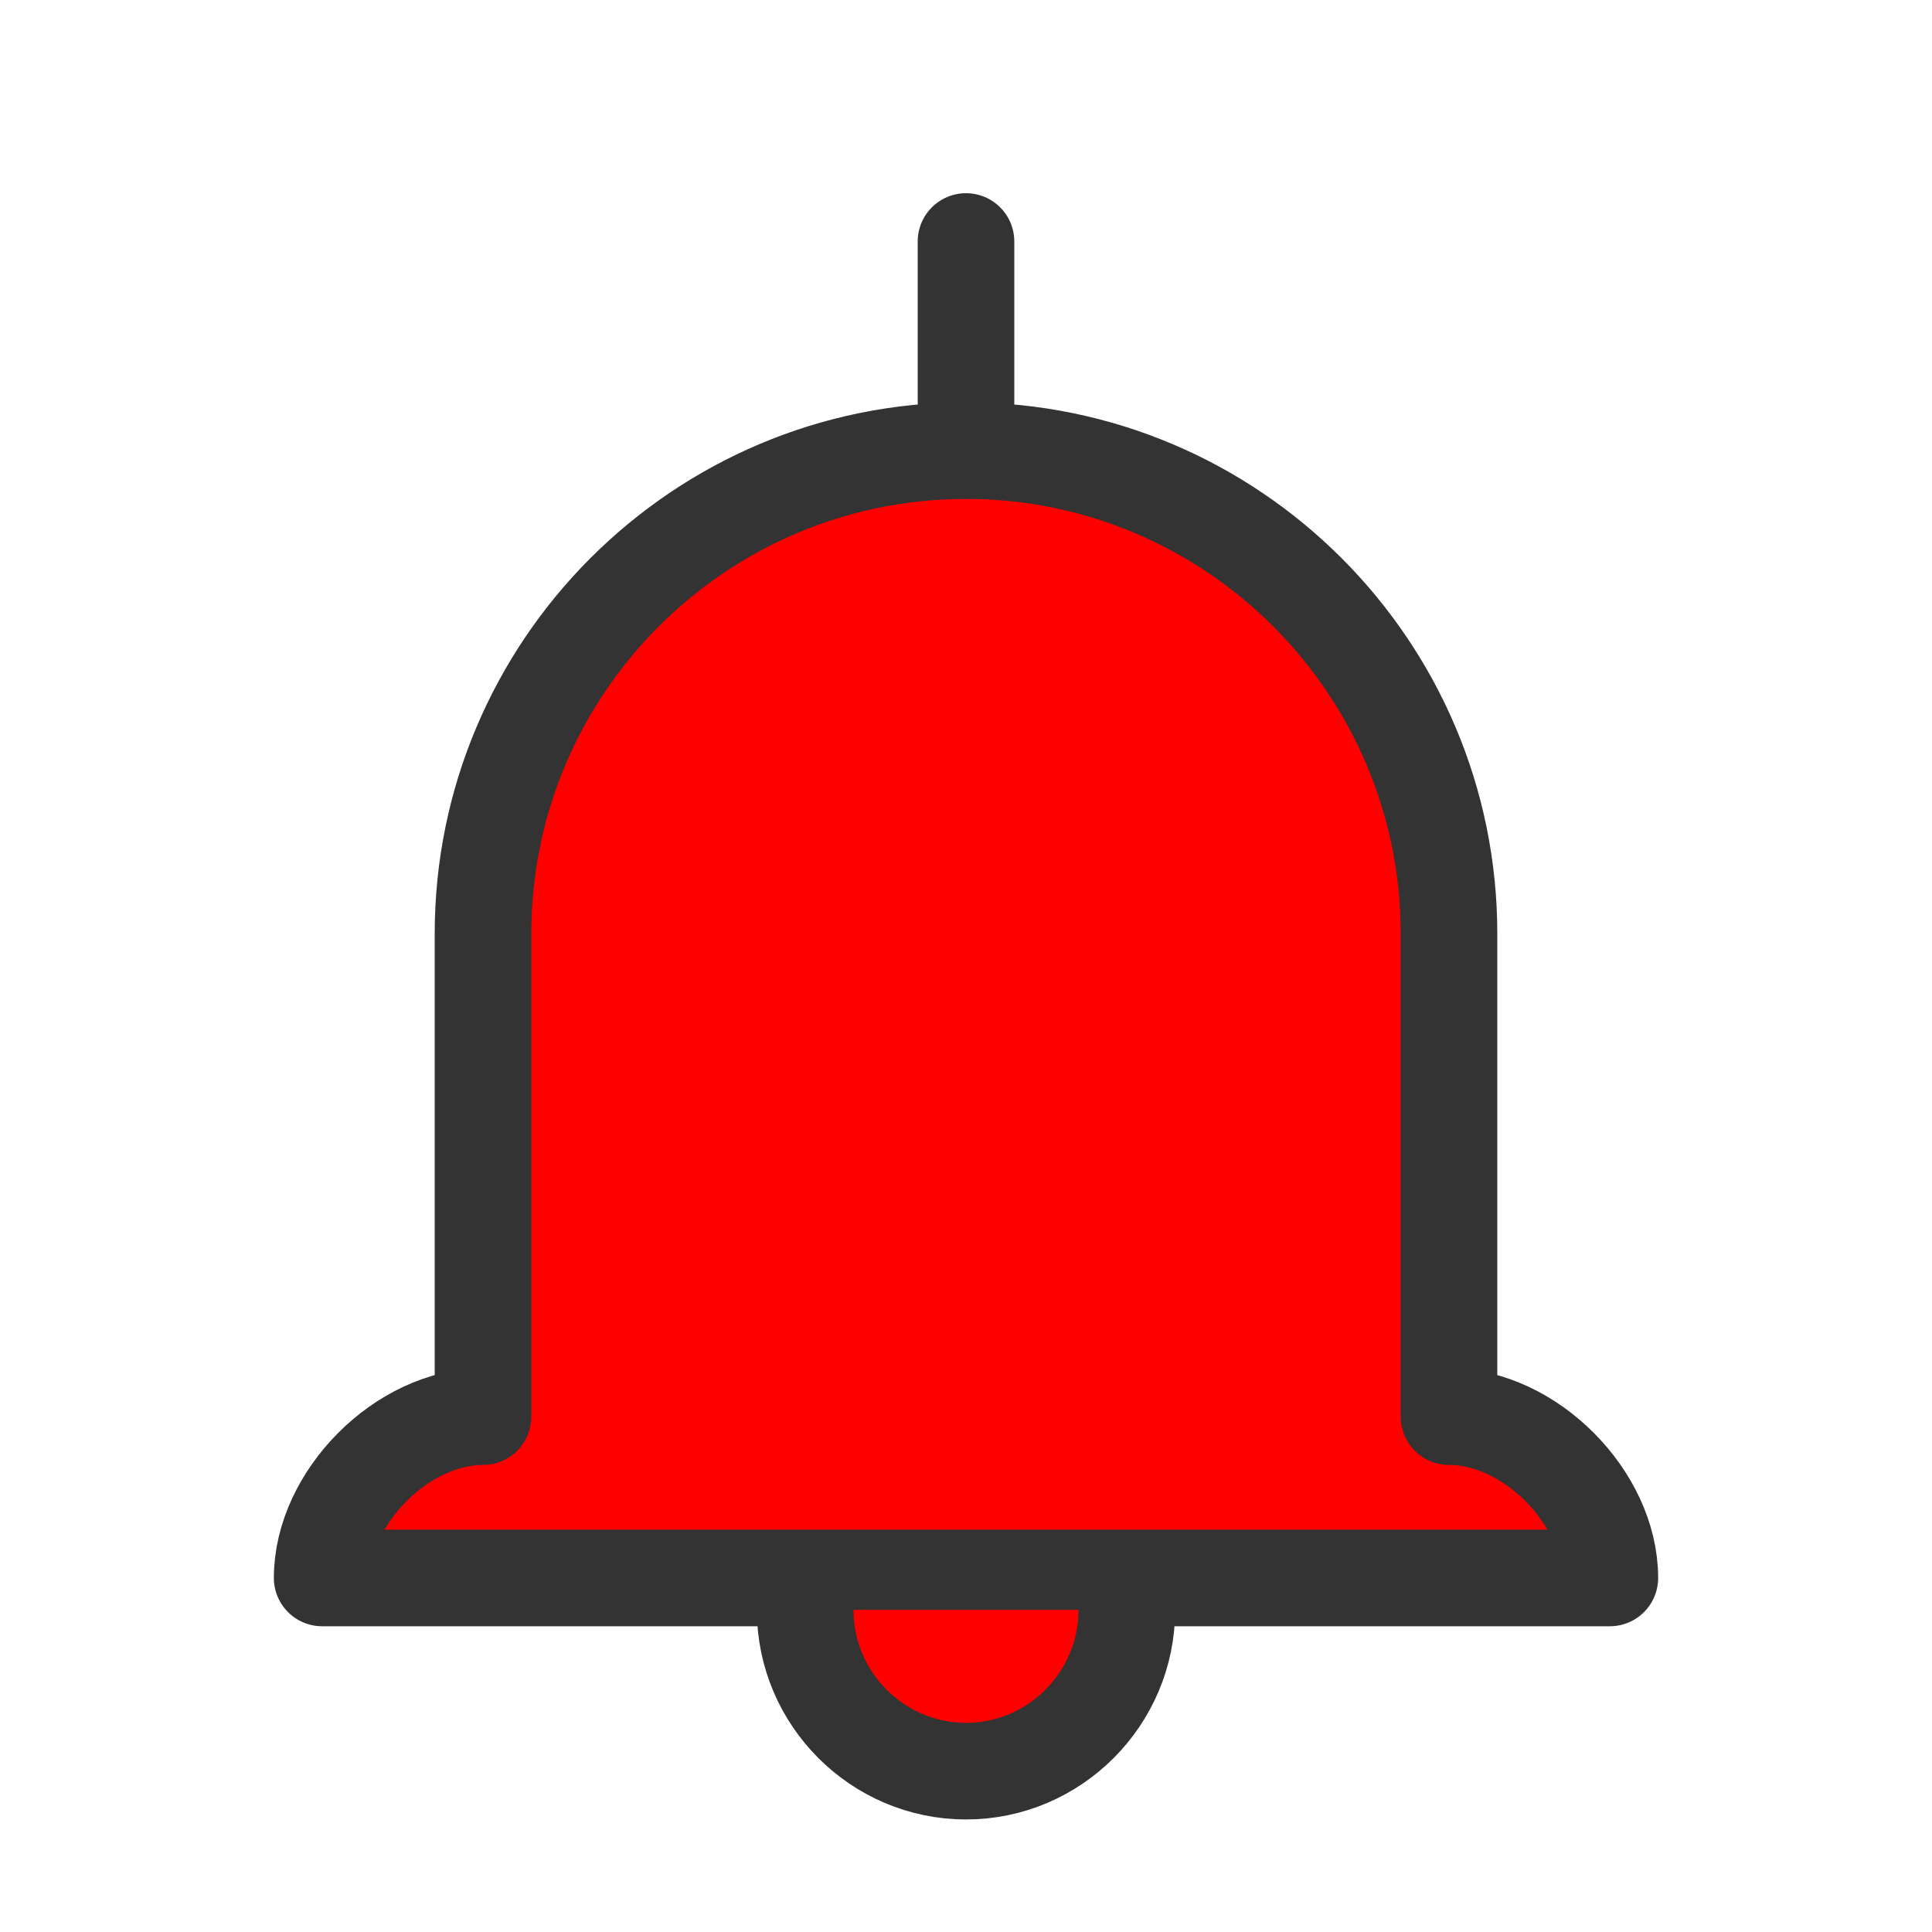 <?xml version="1.0"?>
<svg width="40" height="40" xmlns="http://www.w3.org/2000/svg" xmlns:svg="http://www.w3.org/2000/svg">
 <g class="layer">
  <title>Layer 1</title>
  <path d="m20,5l0,3.33" id="svg_1" stroke="#333333" stroke-linecap="round" stroke-linejoin="round" stroke-width="2"/>
  <path d="m20,9.33c-5.52,0 -10,4.49 -10,10l0,10c-1.67,0 -3.33,1.67 -3.33,3.34l13.33,0m0,-23.34c5.52,0 10,4.49 10,10l0,10c1.67,0 3.33,1.67 3.33,3.34l-13.33,0" fill="#ff0000" id="svg_2" stroke="#333333" stroke-linecap="round" stroke-linejoin="round" stroke-width="2"/>
  <path d="m16.67,33.33c0,1.84 1.5,3.34 3.33,3.34c1.83,0 3.33,-1.5 3.33,-3.34" fill="#ff0000" id="svg_3" stroke="#333333" stroke-linecap="round" stroke-linejoin="round" stroke-width="2"/>
 </g>
</svg>